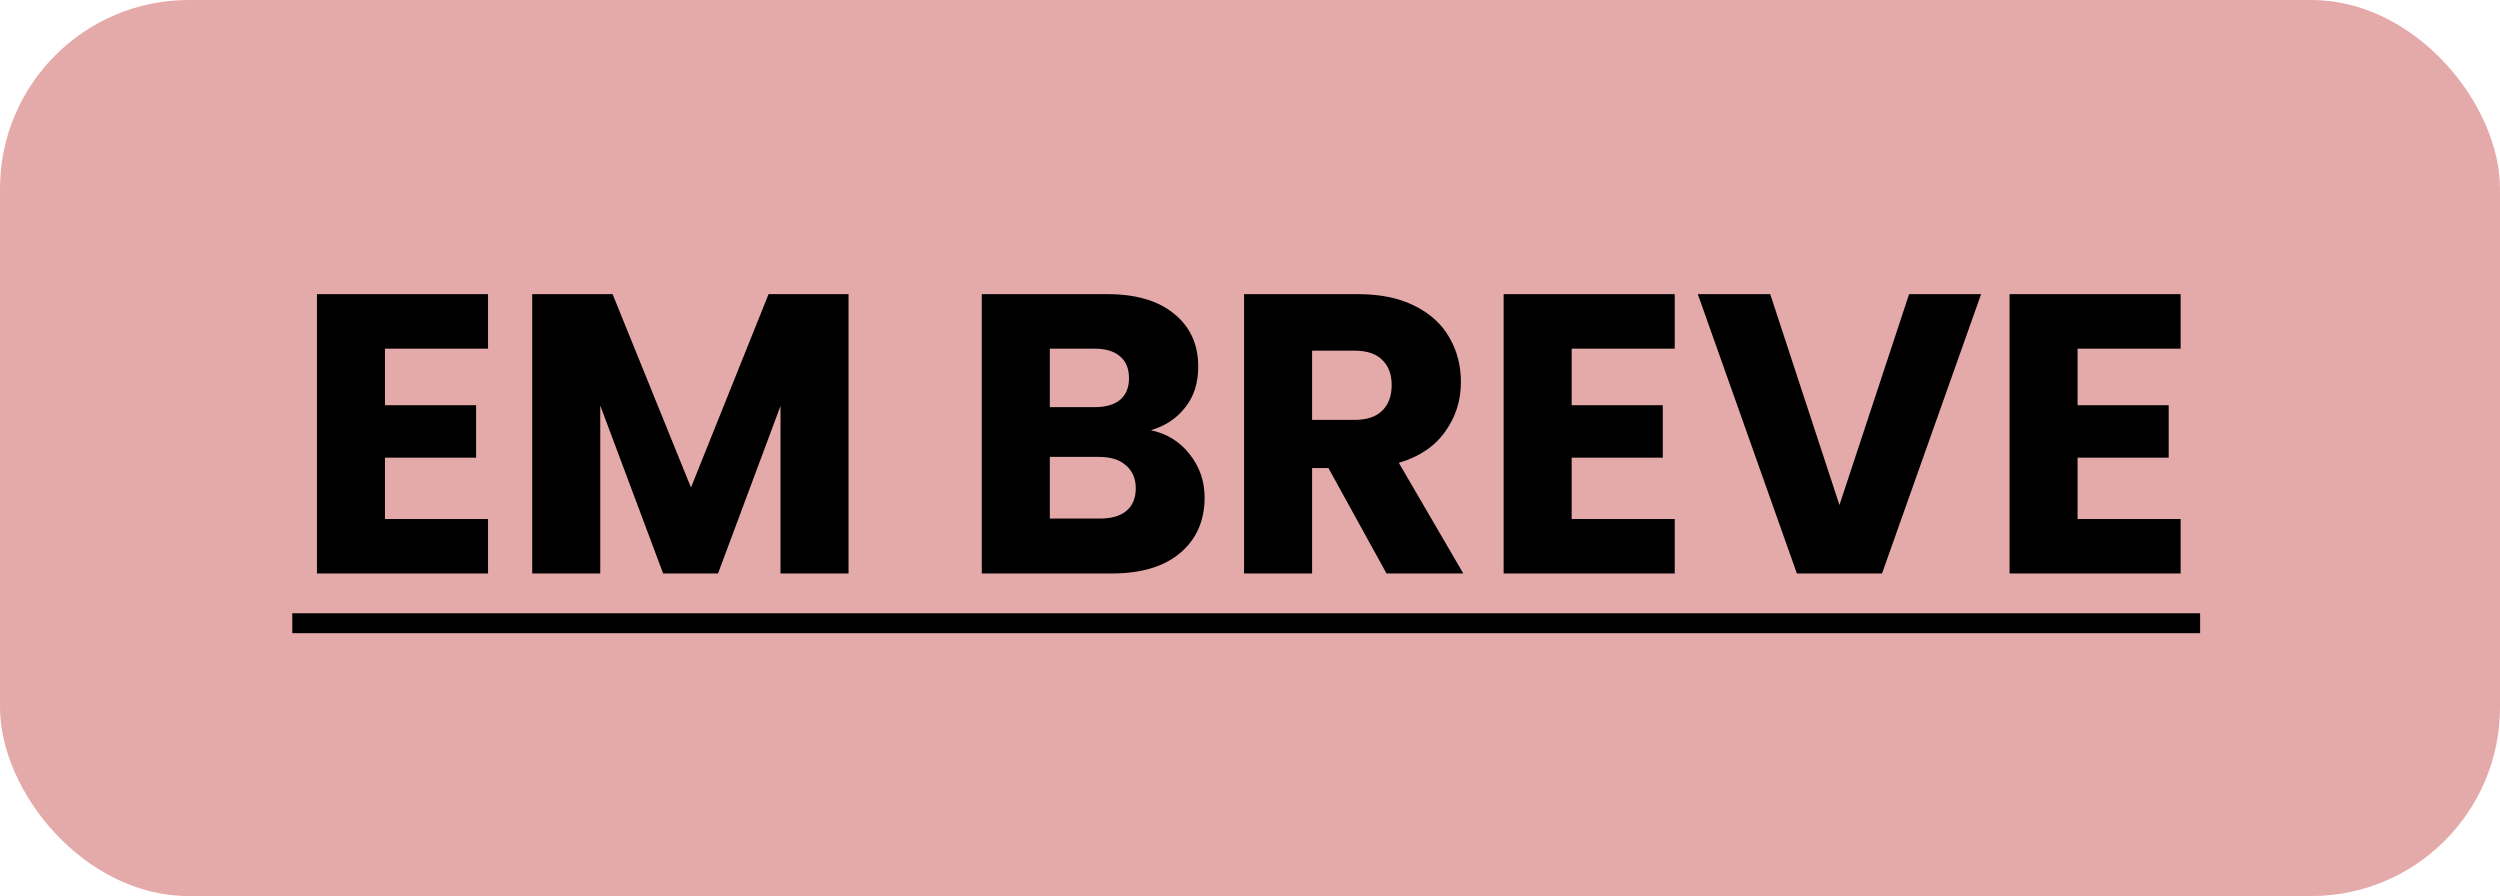 <svg width="279" height="100" viewBox="0 0 279 100" fill="none" xmlns="http://www.w3.org/2000/svg">
<rect width="279" height="100" rx="21.068" fill="#E4AAAA"/>
<path d="M42.965 38.911V45.217H53.134V51.078H42.965V57.917H54.466V64H35.372V32.828H54.466V38.911H42.965ZM94.697 32.828V64H87.104V45.306L80.132 64H74.005L66.989 45.261V64H59.395V32.828H68.365L77.113 54.409L85.772 32.828H94.697ZM128.439 48.014C130.245 48.399 131.696 49.302 132.791 50.723C133.886 52.114 134.434 53.713 134.434 55.519C134.434 58.124 133.516 60.196 131.681 61.735C129.875 63.245 127.344 64 124.088 64H109.567V32.828H123.599C126.767 32.828 129.239 33.553 131.015 35.004C132.821 36.454 133.723 38.423 133.723 40.91C133.723 42.745 133.235 44.27 132.258 45.483C131.311 46.697 130.038 47.541 128.439 48.014ZM117.161 45.439H122.134C123.377 45.439 124.324 45.172 124.976 44.64C125.657 44.077 125.997 43.263 125.997 42.197C125.997 41.132 125.657 40.318 124.976 39.755C124.324 39.193 123.377 38.911 122.134 38.911H117.161V45.439ZM122.755 57.872C124.028 57.872 125.005 57.591 125.686 57.029C126.397 56.436 126.752 55.593 126.752 54.497C126.752 53.402 126.382 52.544 125.642 51.922C124.931 51.3 123.94 50.989 122.667 50.989H117.161V57.872H122.755ZM154.735 64L148.252 52.233H146.431V64H138.838V32.828H151.582C154.039 32.828 156.126 33.257 157.843 34.116C159.59 34.974 160.892 36.158 161.751 37.668C162.609 39.148 163.038 40.806 163.038 42.641C163.038 44.714 162.446 46.564 161.262 48.192C160.108 49.82 158.391 50.975 156.111 51.656L163.305 64H154.735ZM146.431 46.86H151.138C152.529 46.86 153.565 46.519 154.246 45.839C154.957 45.158 155.312 44.196 155.312 42.952C155.312 41.768 154.957 40.836 154.246 40.155C153.565 39.474 152.529 39.133 151.138 39.133H146.431V46.86ZM175.398 38.911V45.217H185.567V51.078H175.398V57.917H186.899V64H167.805V32.828H186.899V38.911H175.398ZM221.091 32.828L210.034 64H200.532L189.475 32.828H197.557L205.283 56.362L213.054 32.828H221.091ZM231.858 38.911V45.217H242.026V51.078H231.858V57.917H243.358V64H224.265V32.828H243.358V38.911H231.858Z" fill="black"/>
<path d="M32.619 68.44H245.534V70.661H32.619V68.44Z" fill="black"/>
</svg>
